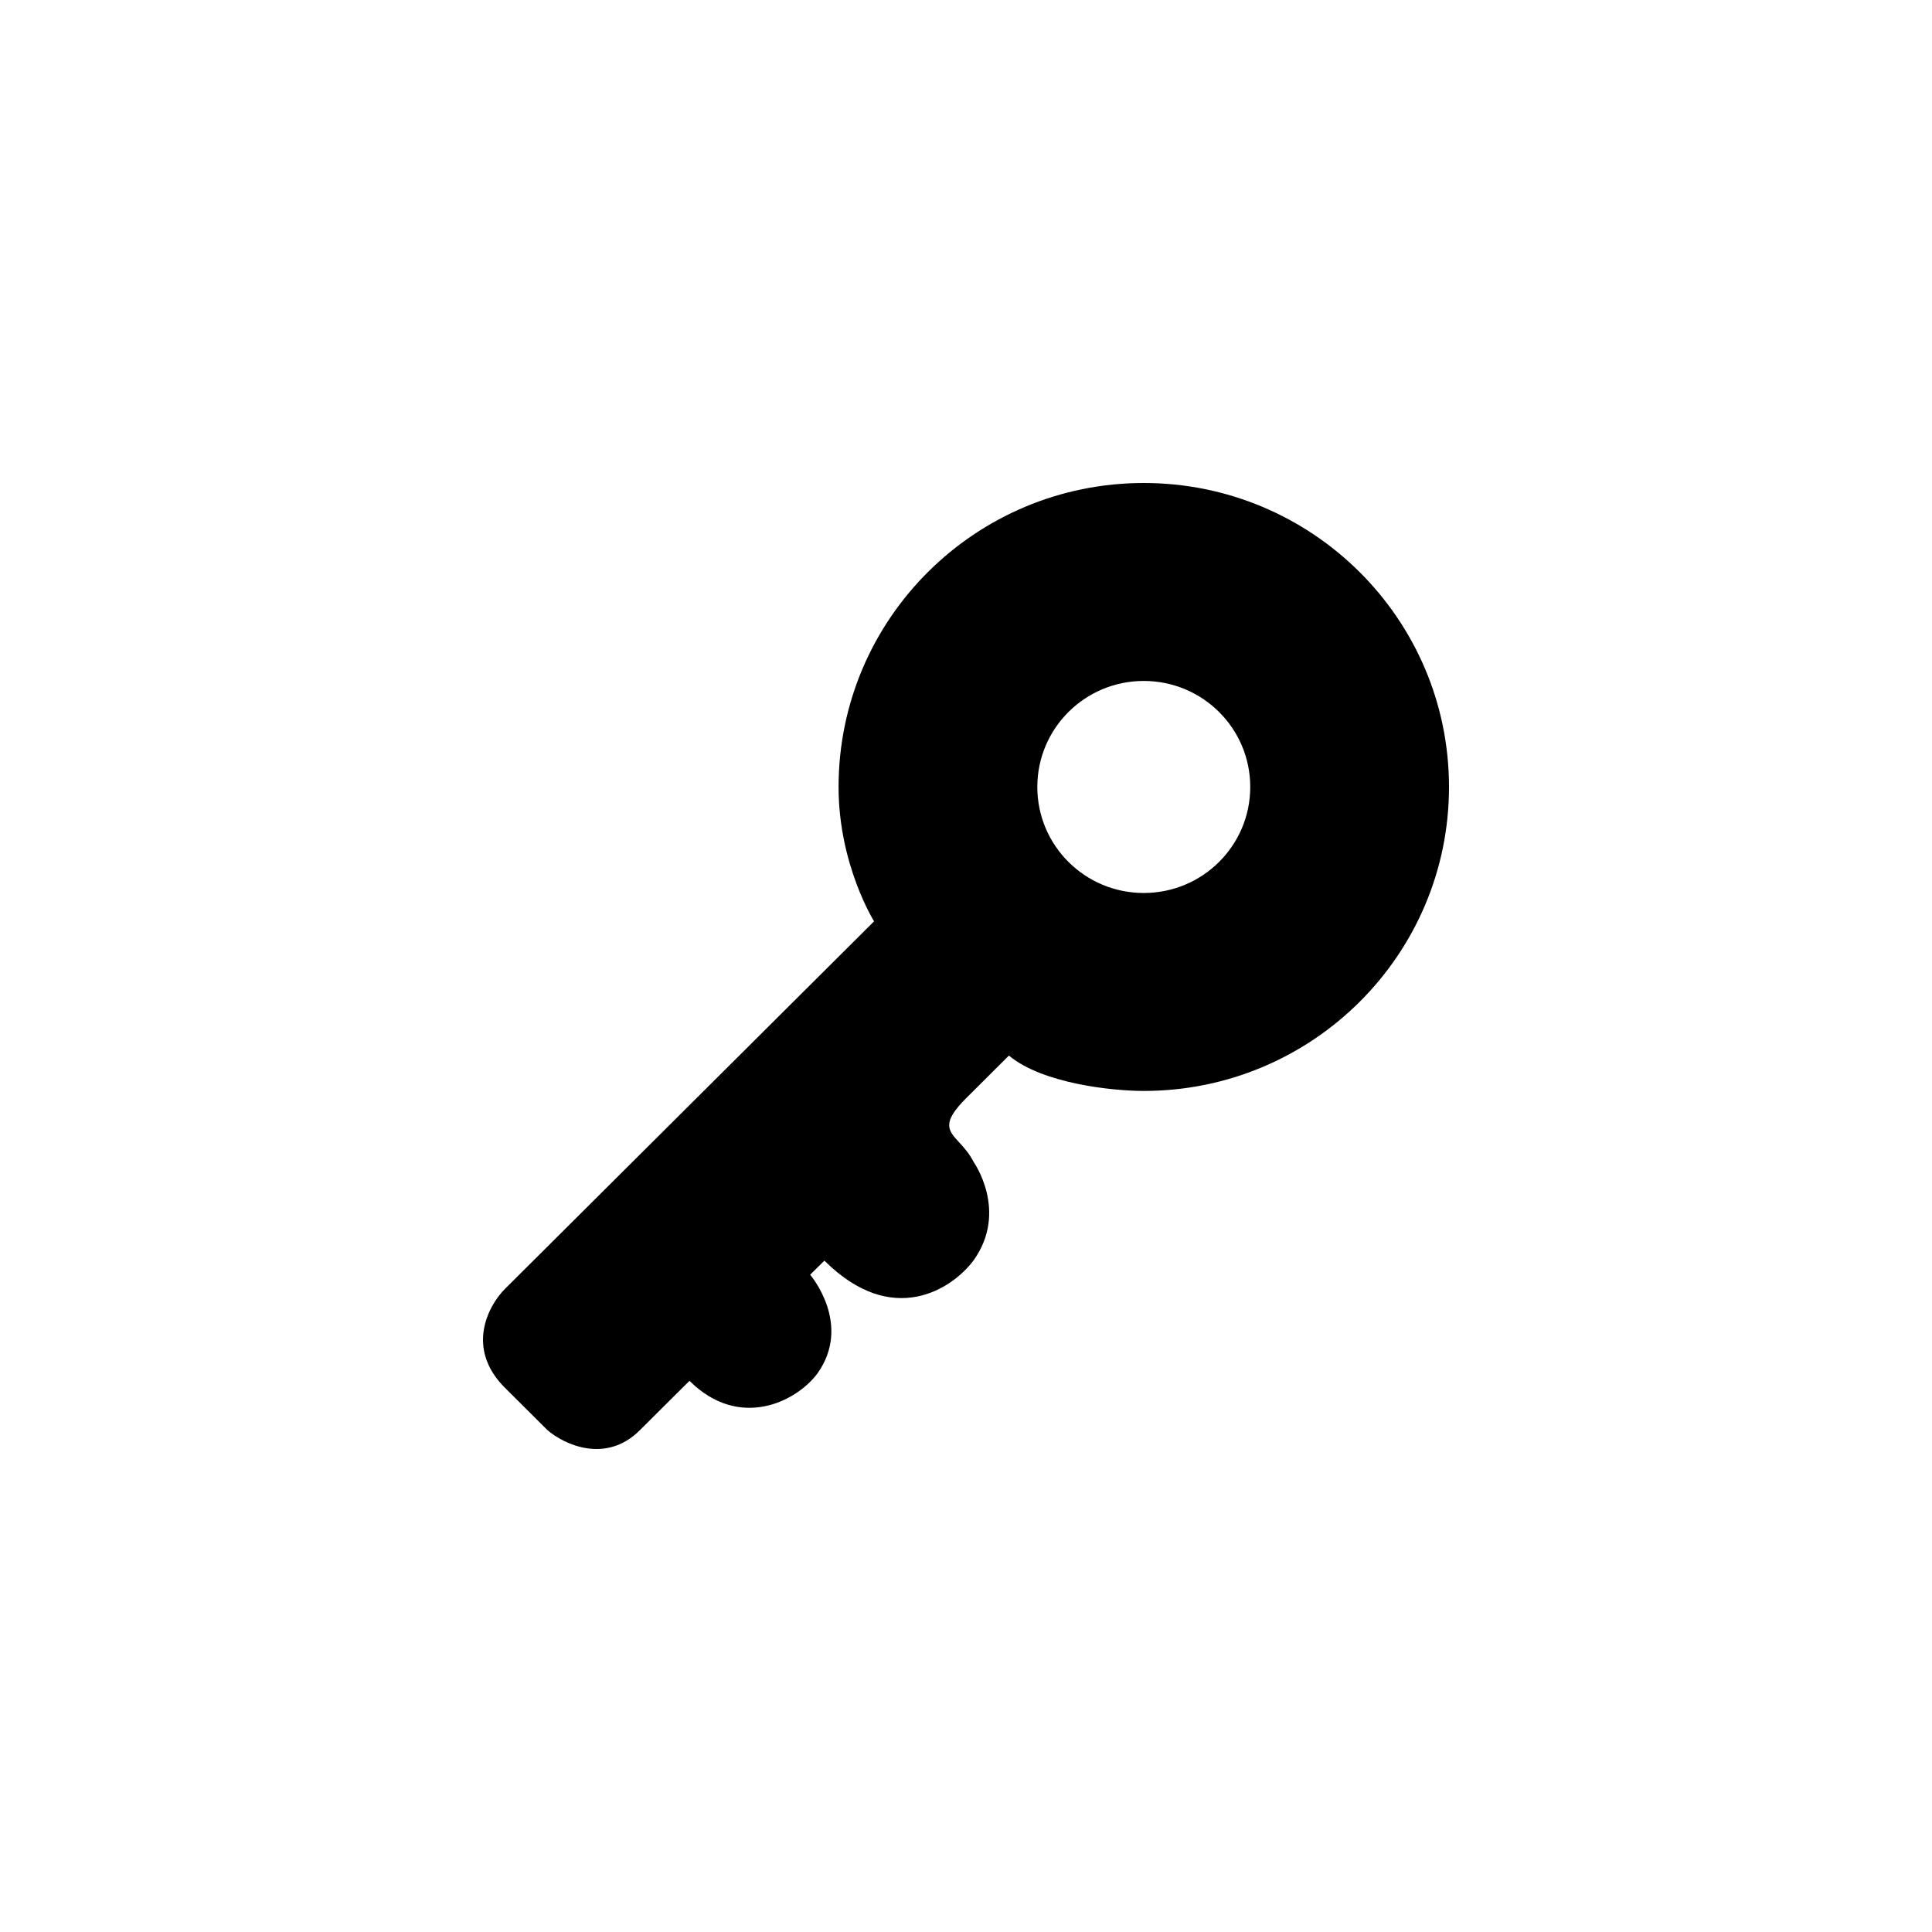 <svg width="24" height="24" viewBox="0 0 24 24" fill="none" xmlns="http://www.w3.org/2000/svg">
    <path class="pr-icon-duotone-secondary" d="M2 12C2 7.286 2 4.929 3.464 3.464C4.929 2 7.286 2 12 2C16.714 2 19.071 2 20.535 3.464C22 4.929 22 7.286 22 12C22 16.714 22 19.071 20.535 20.535C19.071 22 16.714 22 12 22C7.286 22 4.929 22 3.464 20.535C2 19.071 2 16.714 2 12Z" />
    <path fill-rule="evenodd" clip-rule="evenodd" d="M18 9.776C18 11.861 16.302 13.552 14.208 13.552C13.826 13.552 12.956 13.464 12.533 13.113L12.004 13.64C11.693 13.95 11.777 14.041 11.915 14.191C11.973 14.254 12.04 14.327 12.092 14.43C12.092 14.43 12.533 15.045 12.092 15.66C11.828 16.011 11.087 16.503 10.241 15.66L10.064 15.835C10.064 15.835 10.593 16.45 10.152 17.065C9.888 17.416 9.182 17.767 8.565 17.153L7.948 17.767C7.525 18.189 7.007 17.943 6.802 17.767L6.273 17.24C5.779 16.749 6.067 16.216 6.273 16.011L10.858 11.445C10.858 11.445 10.417 10.742 10.417 9.776C10.417 7.691 12.114 6 14.208 6C16.302 6 18 7.691 18 9.776ZM14.208 11.093C14.939 11.093 15.531 10.504 15.531 9.776C15.531 9.048 14.939 8.459 14.208 8.459C13.478 8.459 12.886 9.048 12.886 9.776C12.886 10.504 13.478 11.093 14.208 11.093Z" fill="black"/>
</svg>
